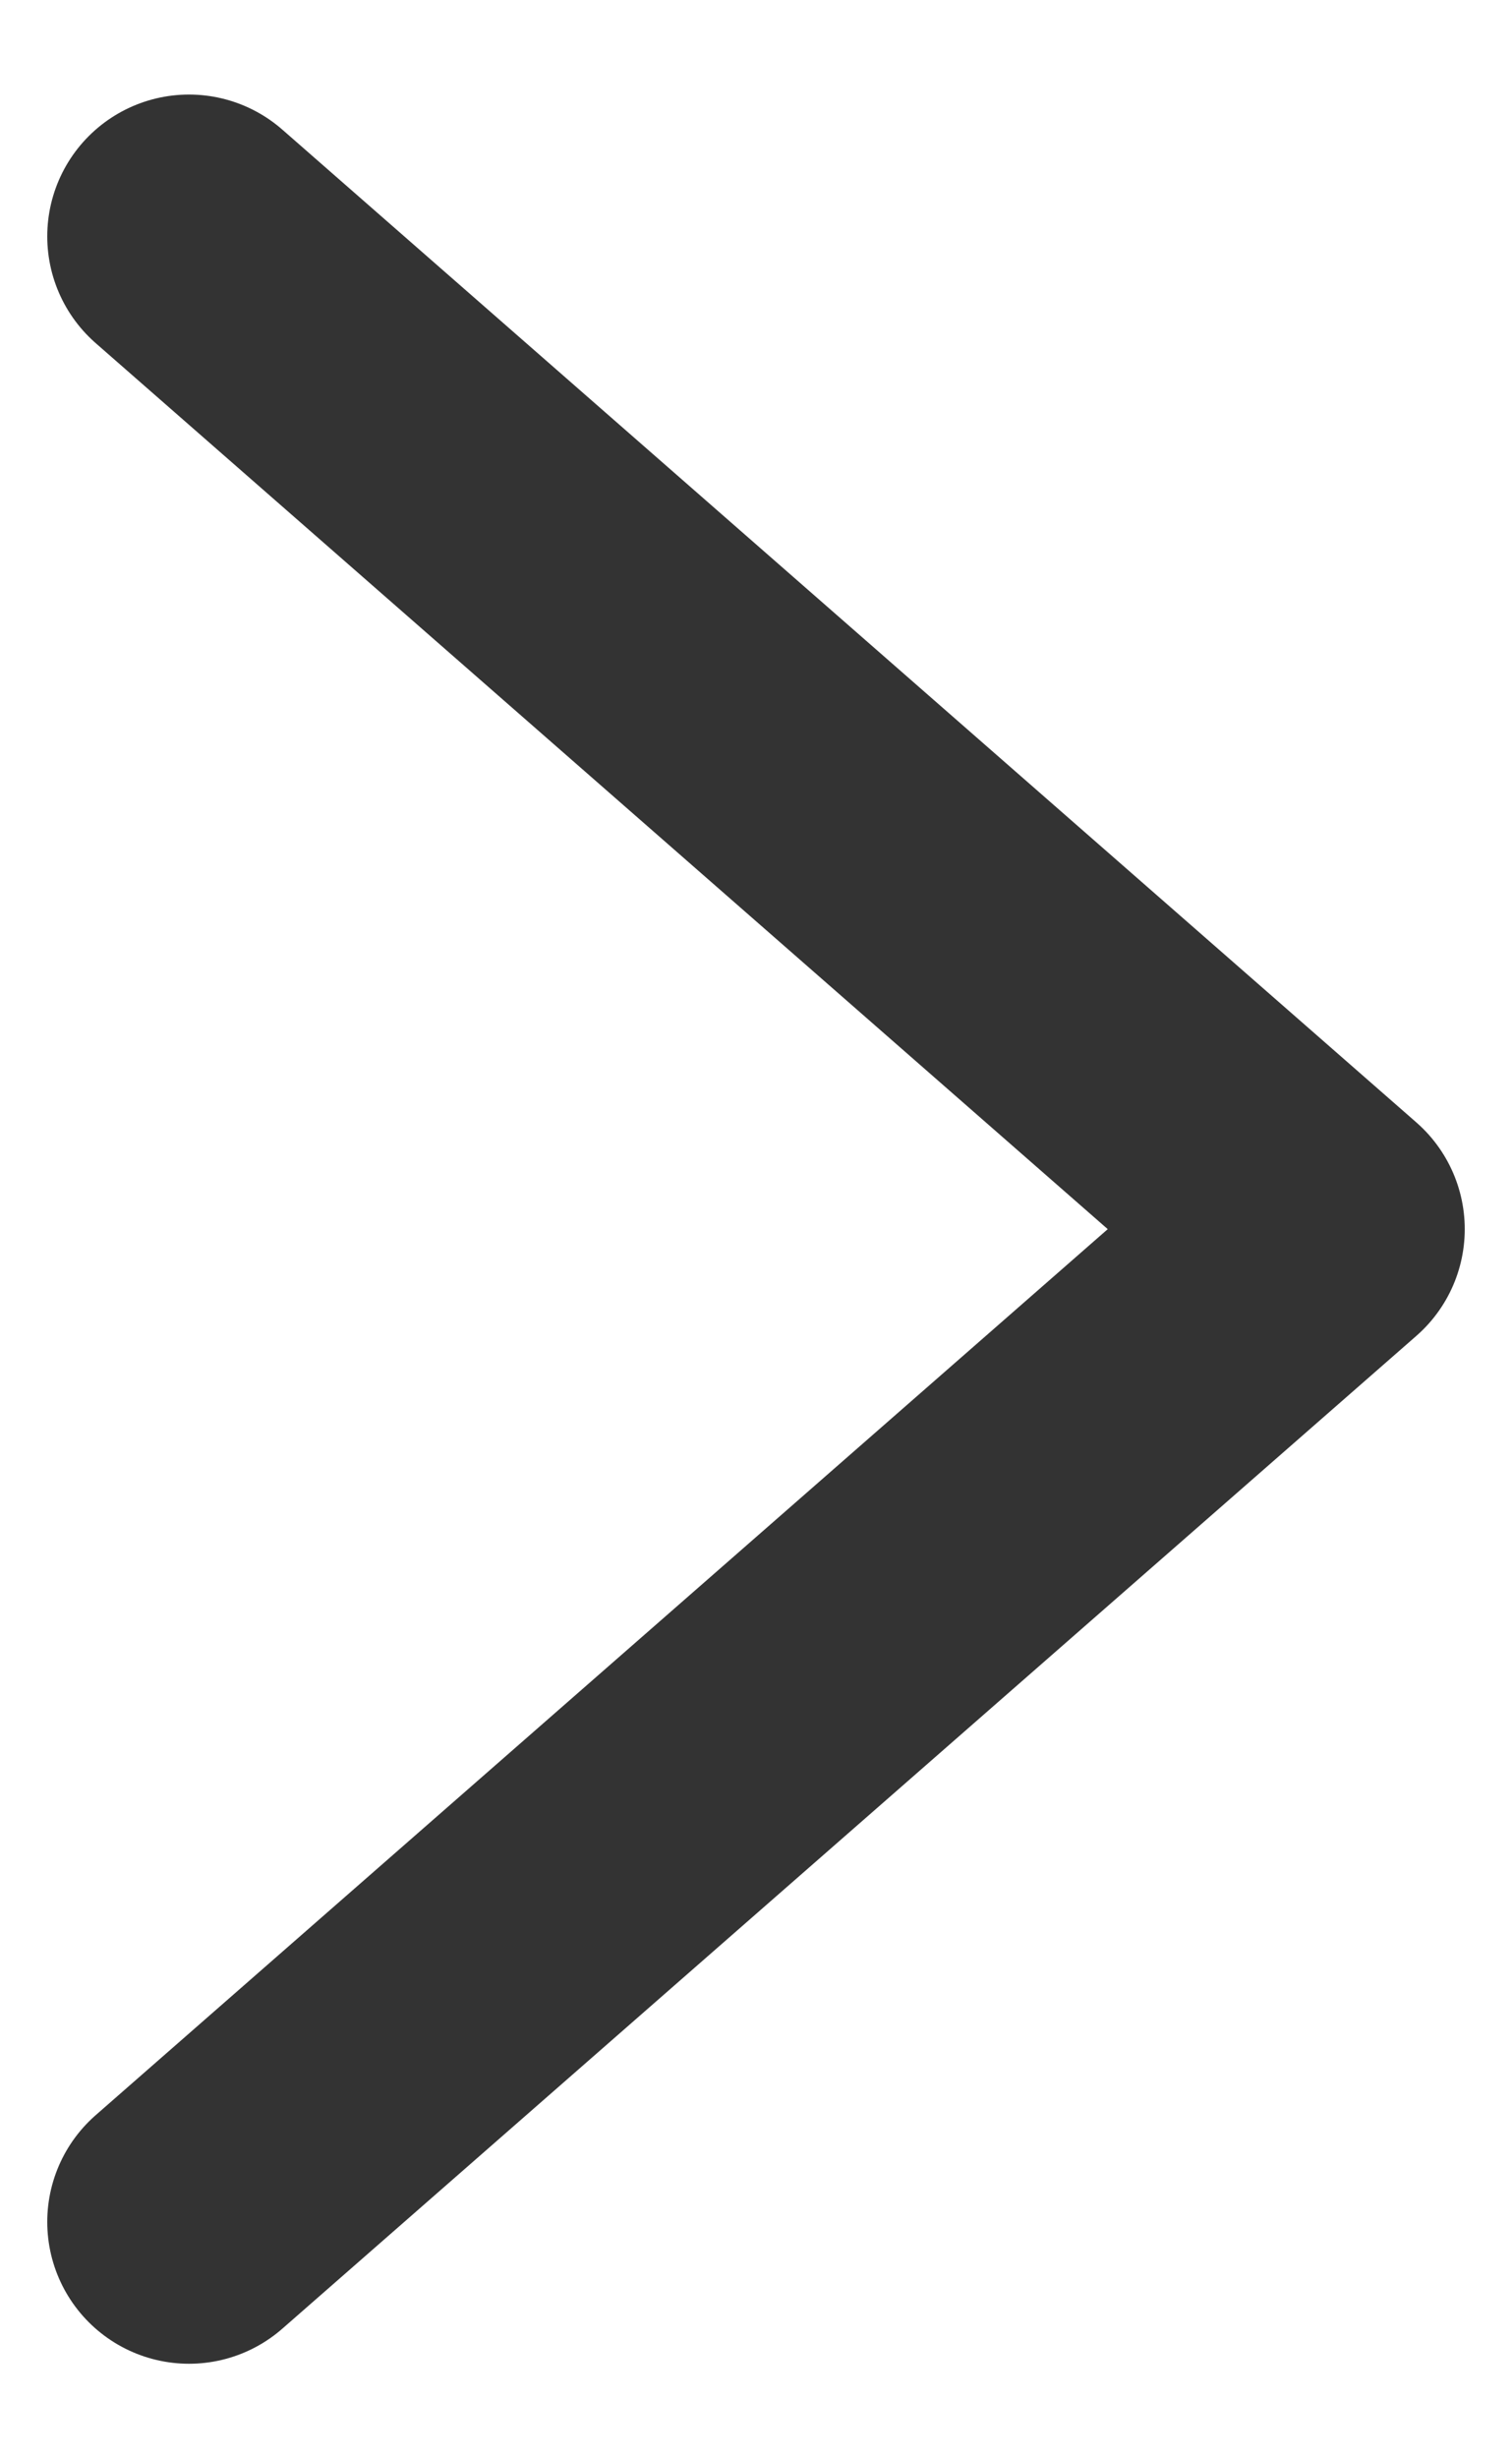 <svg width="8" height="13" viewBox="0 0 8 13" fill="none" xmlns="http://www.w3.org/2000/svg">
<path d="M1 1.25L7 6.5L1 11.75" stroke="#333333" stroke-width="1.5" stroke-linecap="round" stroke-linejoin="round"/>
</svg>
